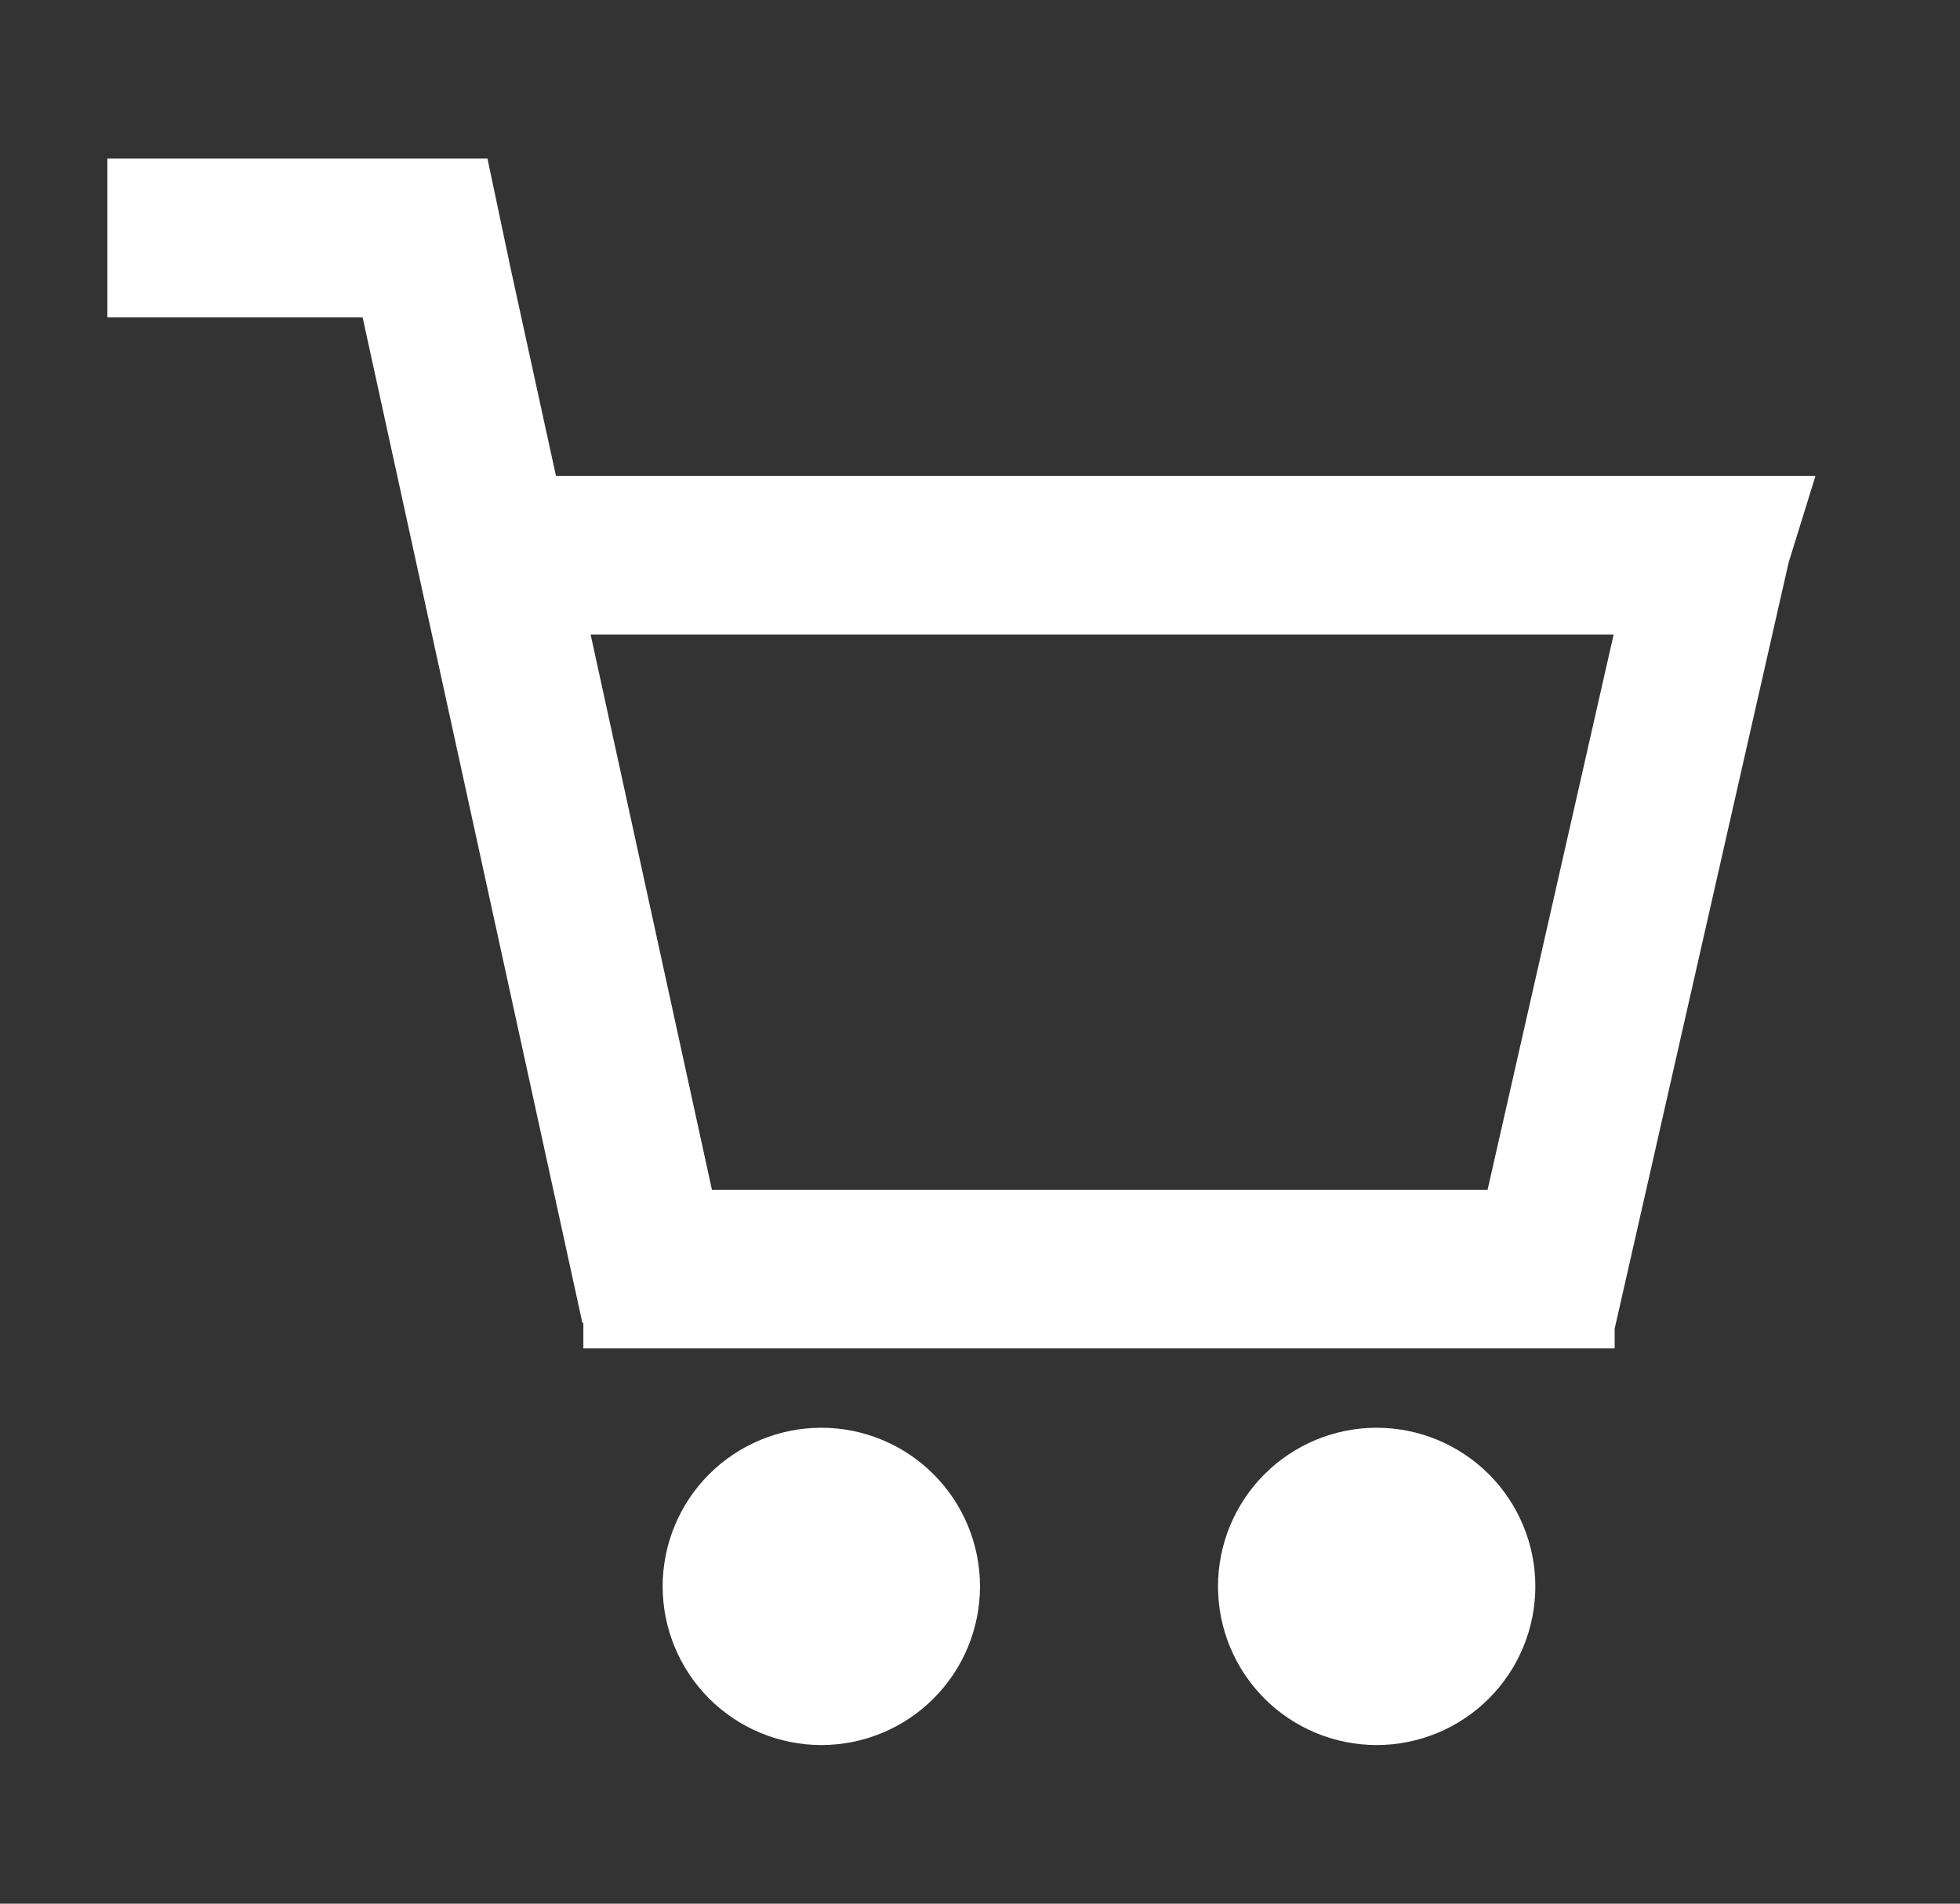 <svg width="35" height="34" viewBox="0 0 35 34" fill="none" xmlns="http://www.w3.org/2000/svg">
<rect x="0" y="0" width="35" height="34" fill="#333333" stroke="none"/>
<path fill-rule="evenodd" clip-rule="evenodd" d="M8.705 2.833H1.917V5.667H6.475L10.4 23.627H10.417V24.083H28.833V23.732L31.94 10.046L32.419 8.5H9.928L9.12 4.801L8.705 2.833ZM28.815 11.333H10.547L12.713 21.25H26.564L28.815 11.333Z" fill="white"/>
<path d="M14.667 31.167C15.418 31.167 16.139 30.868 16.67 30.337C17.201 29.805 17.5 29.085 17.5 28.333C17.5 27.582 17.201 26.861 16.67 26.33C16.139 25.799 15.418 25.5 14.667 25.5C13.915 25.5 13.195 25.799 12.663 26.33C12.132 26.861 11.833 27.582 11.833 28.333C11.833 29.085 12.132 29.805 12.663 30.337C13.195 30.868 13.915 31.167 14.667 31.167ZM27.417 28.333C27.417 29.085 27.118 29.805 26.587 30.337C26.055 30.868 25.335 31.167 24.583 31.167C23.832 31.167 23.111 30.868 22.58 30.337C22.049 29.805 21.75 29.085 21.75 28.333C21.75 27.582 22.049 26.861 22.58 26.33C23.111 25.799 23.832 25.5 24.583 25.5C25.335 25.5 26.055 25.799 26.587 26.33C27.118 26.861 27.417 27.582 27.417 28.333Z" fill="white"/>
</svg>
